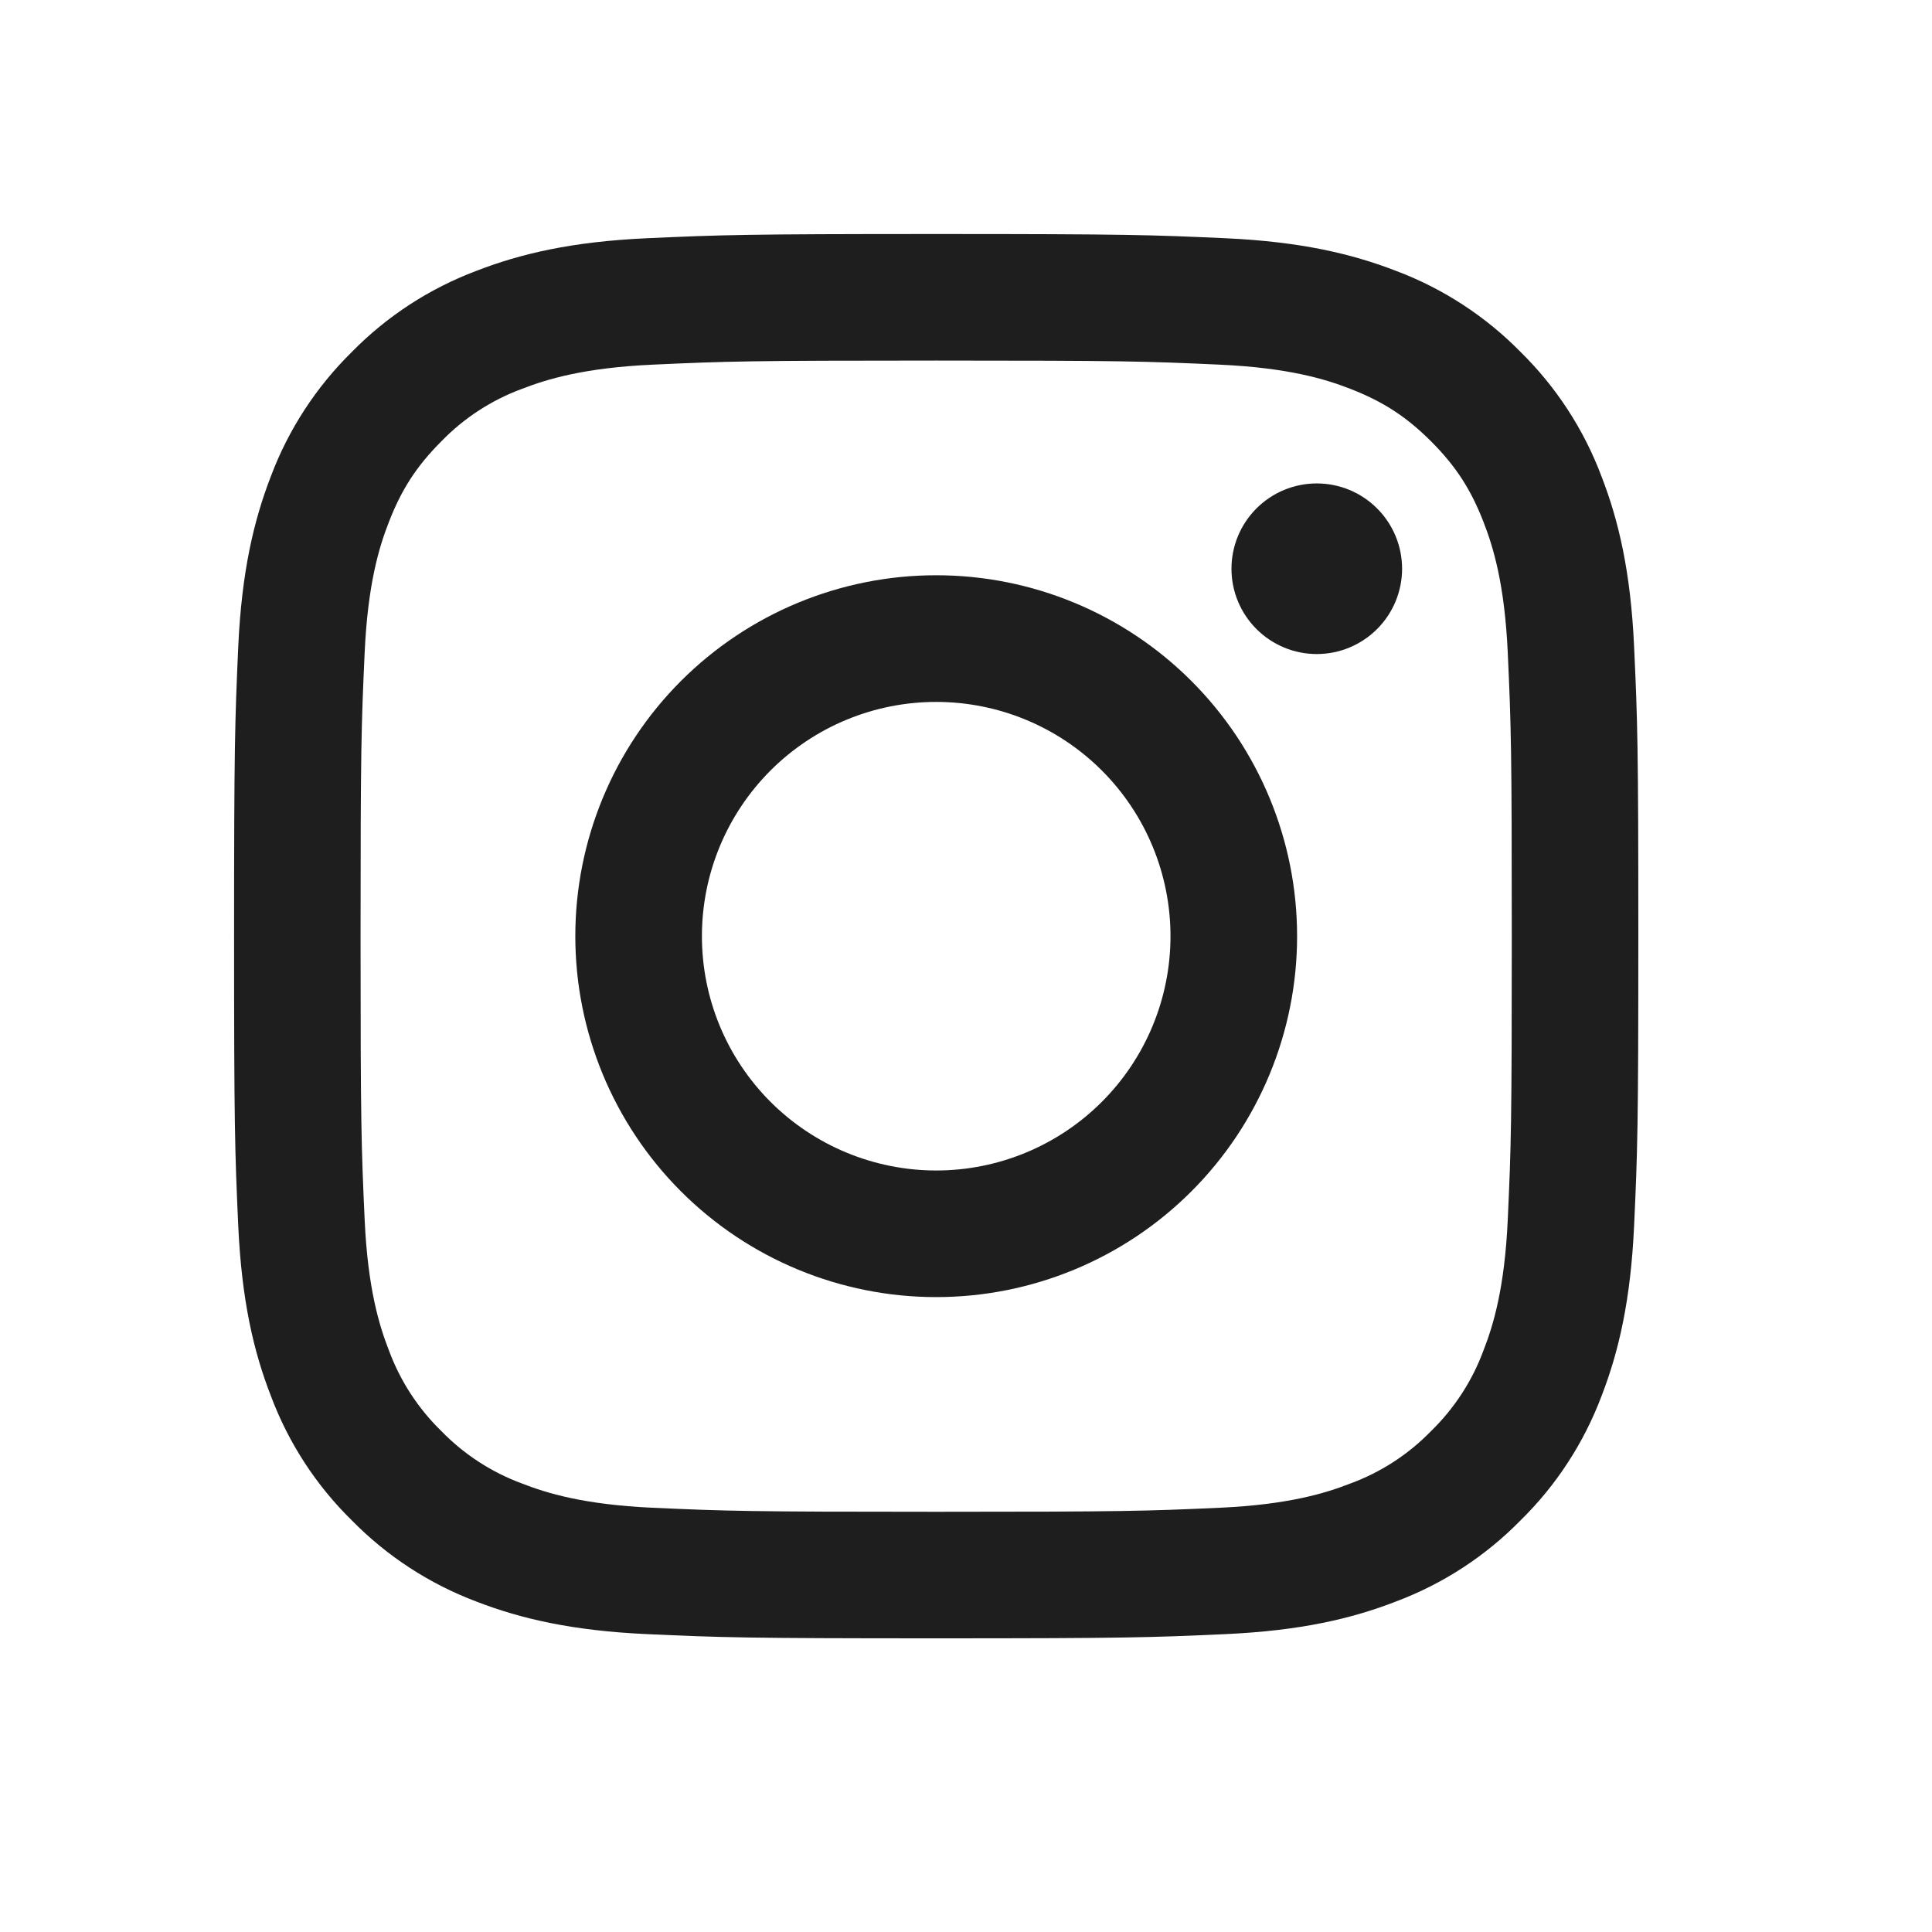 <svg width="32" height="32" viewBox="0 0 32 32" fill="none" xmlns="http://www.w3.org/2000/svg">
<path fill-rule="evenodd" clip-rule="evenodd" d="M11.279 11.279C12.4 10.158 13.921 9.528 15.506 9.528C17.092 9.528 18.612 10.158 19.733 11.279C20.854 12.4 21.484 13.921 21.484 15.506C21.484 17.091 20.854 18.612 19.733 19.733C18.612 20.854 17.092 21.484 15.506 21.484C13.921 21.484 12.4 20.854 11.279 19.733C10.158 18.612 9.529 17.091 9.529 15.506C9.529 13.921 10.158 12.4 11.279 11.279ZM14.021 19.091C14.492 19.286 14.997 19.387 15.506 19.387C16.535 19.387 17.522 18.978 18.25 18.25C18.978 17.522 19.387 16.535 19.387 15.506C19.387 14.477 18.978 13.49 18.25 12.762C17.522 12.034 16.535 11.626 15.506 11.626C14.997 11.626 14.492 11.726 14.021 11.921C13.55 12.116 13.123 12.402 12.762 12.762C12.402 13.123 12.116 13.55 11.921 14.021C11.726 14.492 11.626 14.996 11.626 15.506C11.626 16.016 11.726 16.52 11.921 16.991C12.116 17.462 12.402 17.89 12.762 18.25C13.123 18.61 13.55 18.896 14.021 19.091Z" fill="#1E1E1E"/>
<path d="M22.809 10.419C23.074 10.154 23.223 9.795 23.223 9.42C23.223 9.045 23.074 8.686 22.809 8.421C22.544 8.156 22.185 8.007 21.81 8.007C21.435 8.007 21.076 8.156 20.811 8.421C20.546 8.686 20.397 9.045 20.397 9.42C20.397 9.795 20.546 10.154 20.811 10.419C21.076 10.684 21.435 10.833 21.81 10.833C22.185 10.833 22.544 10.684 22.809 10.419Z" fill="#1E1E1E"/>
<path fill-rule="evenodd" clip-rule="evenodd" d="M10.712 3.946C11.952 3.89 12.348 3.876 15.506 3.876C18.666 3.876 19.06 3.89 20.3 3.946C21.538 4.003 22.385 4.201 23.124 4.487C23.9 4.779 24.603 5.237 25.184 5.828C25.775 6.409 26.233 7.112 26.525 7.888C26.812 8.628 27.009 9.473 27.066 10.712C27.123 11.952 27.136 12.348 27.136 15.506C27.136 18.665 27.123 19.06 27.066 20.301C27.009 21.539 26.812 22.385 26.526 23.124C26.233 23.9 25.776 24.603 25.184 25.183C24.603 25.776 23.9 26.233 23.124 26.525C22.385 26.812 21.539 27.009 20.301 27.066C19.06 27.122 18.665 27.136 15.506 27.136C12.348 27.136 11.952 27.122 10.712 27.066C9.474 27.009 8.628 26.812 7.888 26.526C7.112 26.233 6.41 25.776 5.829 25.184C5.236 24.603 4.779 23.9 4.488 23.124C4.2 22.385 4.003 21.539 3.946 20.301C3.89 19.06 3.877 18.666 3.877 15.506C3.877 12.347 3.891 11.952 3.946 10.712C4.003 9.474 4.201 8.628 4.487 7.888C4.779 7.112 5.237 6.41 5.828 5.829C6.41 5.236 7.113 4.779 7.888 4.487C8.628 4.2 9.474 4.003 10.712 3.946ZM20.206 6.04C18.98 5.984 18.611 5.972 15.506 5.972C12.401 5.972 12.033 5.984 10.806 6.04C9.673 6.092 9.057 6.281 8.647 6.44C8.142 6.626 7.685 6.923 7.31 7.31C6.903 7.717 6.651 8.104 6.441 8.647C6.28 9.057 6.092 9.673 6.04 10.806C5.984 12.033 5.972 12.401 5.972 15.506C5.972 18.611 5.984 18.98 6.04 20.206C6.092 21.34 6.281 21.955 6.441 22.365C6.627 22.87 6.924 23.327 7.31 23.703C7.685 24.089 8.142 24.386 8.647 24.572C9.057 24.732 9.673 24.921 10.806 24.973C12.033 25.028 12.4 25.04 15.506 25.04C18.612 25.04 18.98 25.028 20.206 24.973C21.34 24.921 21.955 24.732 22.365 24.572C22.871 24.386 23.328 24.089 23.703 23.703C24.089 23.327 24.386 22.87 24.572 22.365C24.732 21.955 24.921 21.34 24.973 20.206C25.029 18.98 25.04 18.611 25.04 15.506C25.04 12.401 25.029 12.033 24.973 10.806C24.921 9.673 24.732 9.057 24.572 8.647C24.362 8.104 24.11 7.717 23.703 7.31C23.296 6.903 22.908 6.651 22.365 6.44C21.955 6.28 21.34 6.092 20.206 6.04Z" fill="#1E1E1E"/>
</svg>
